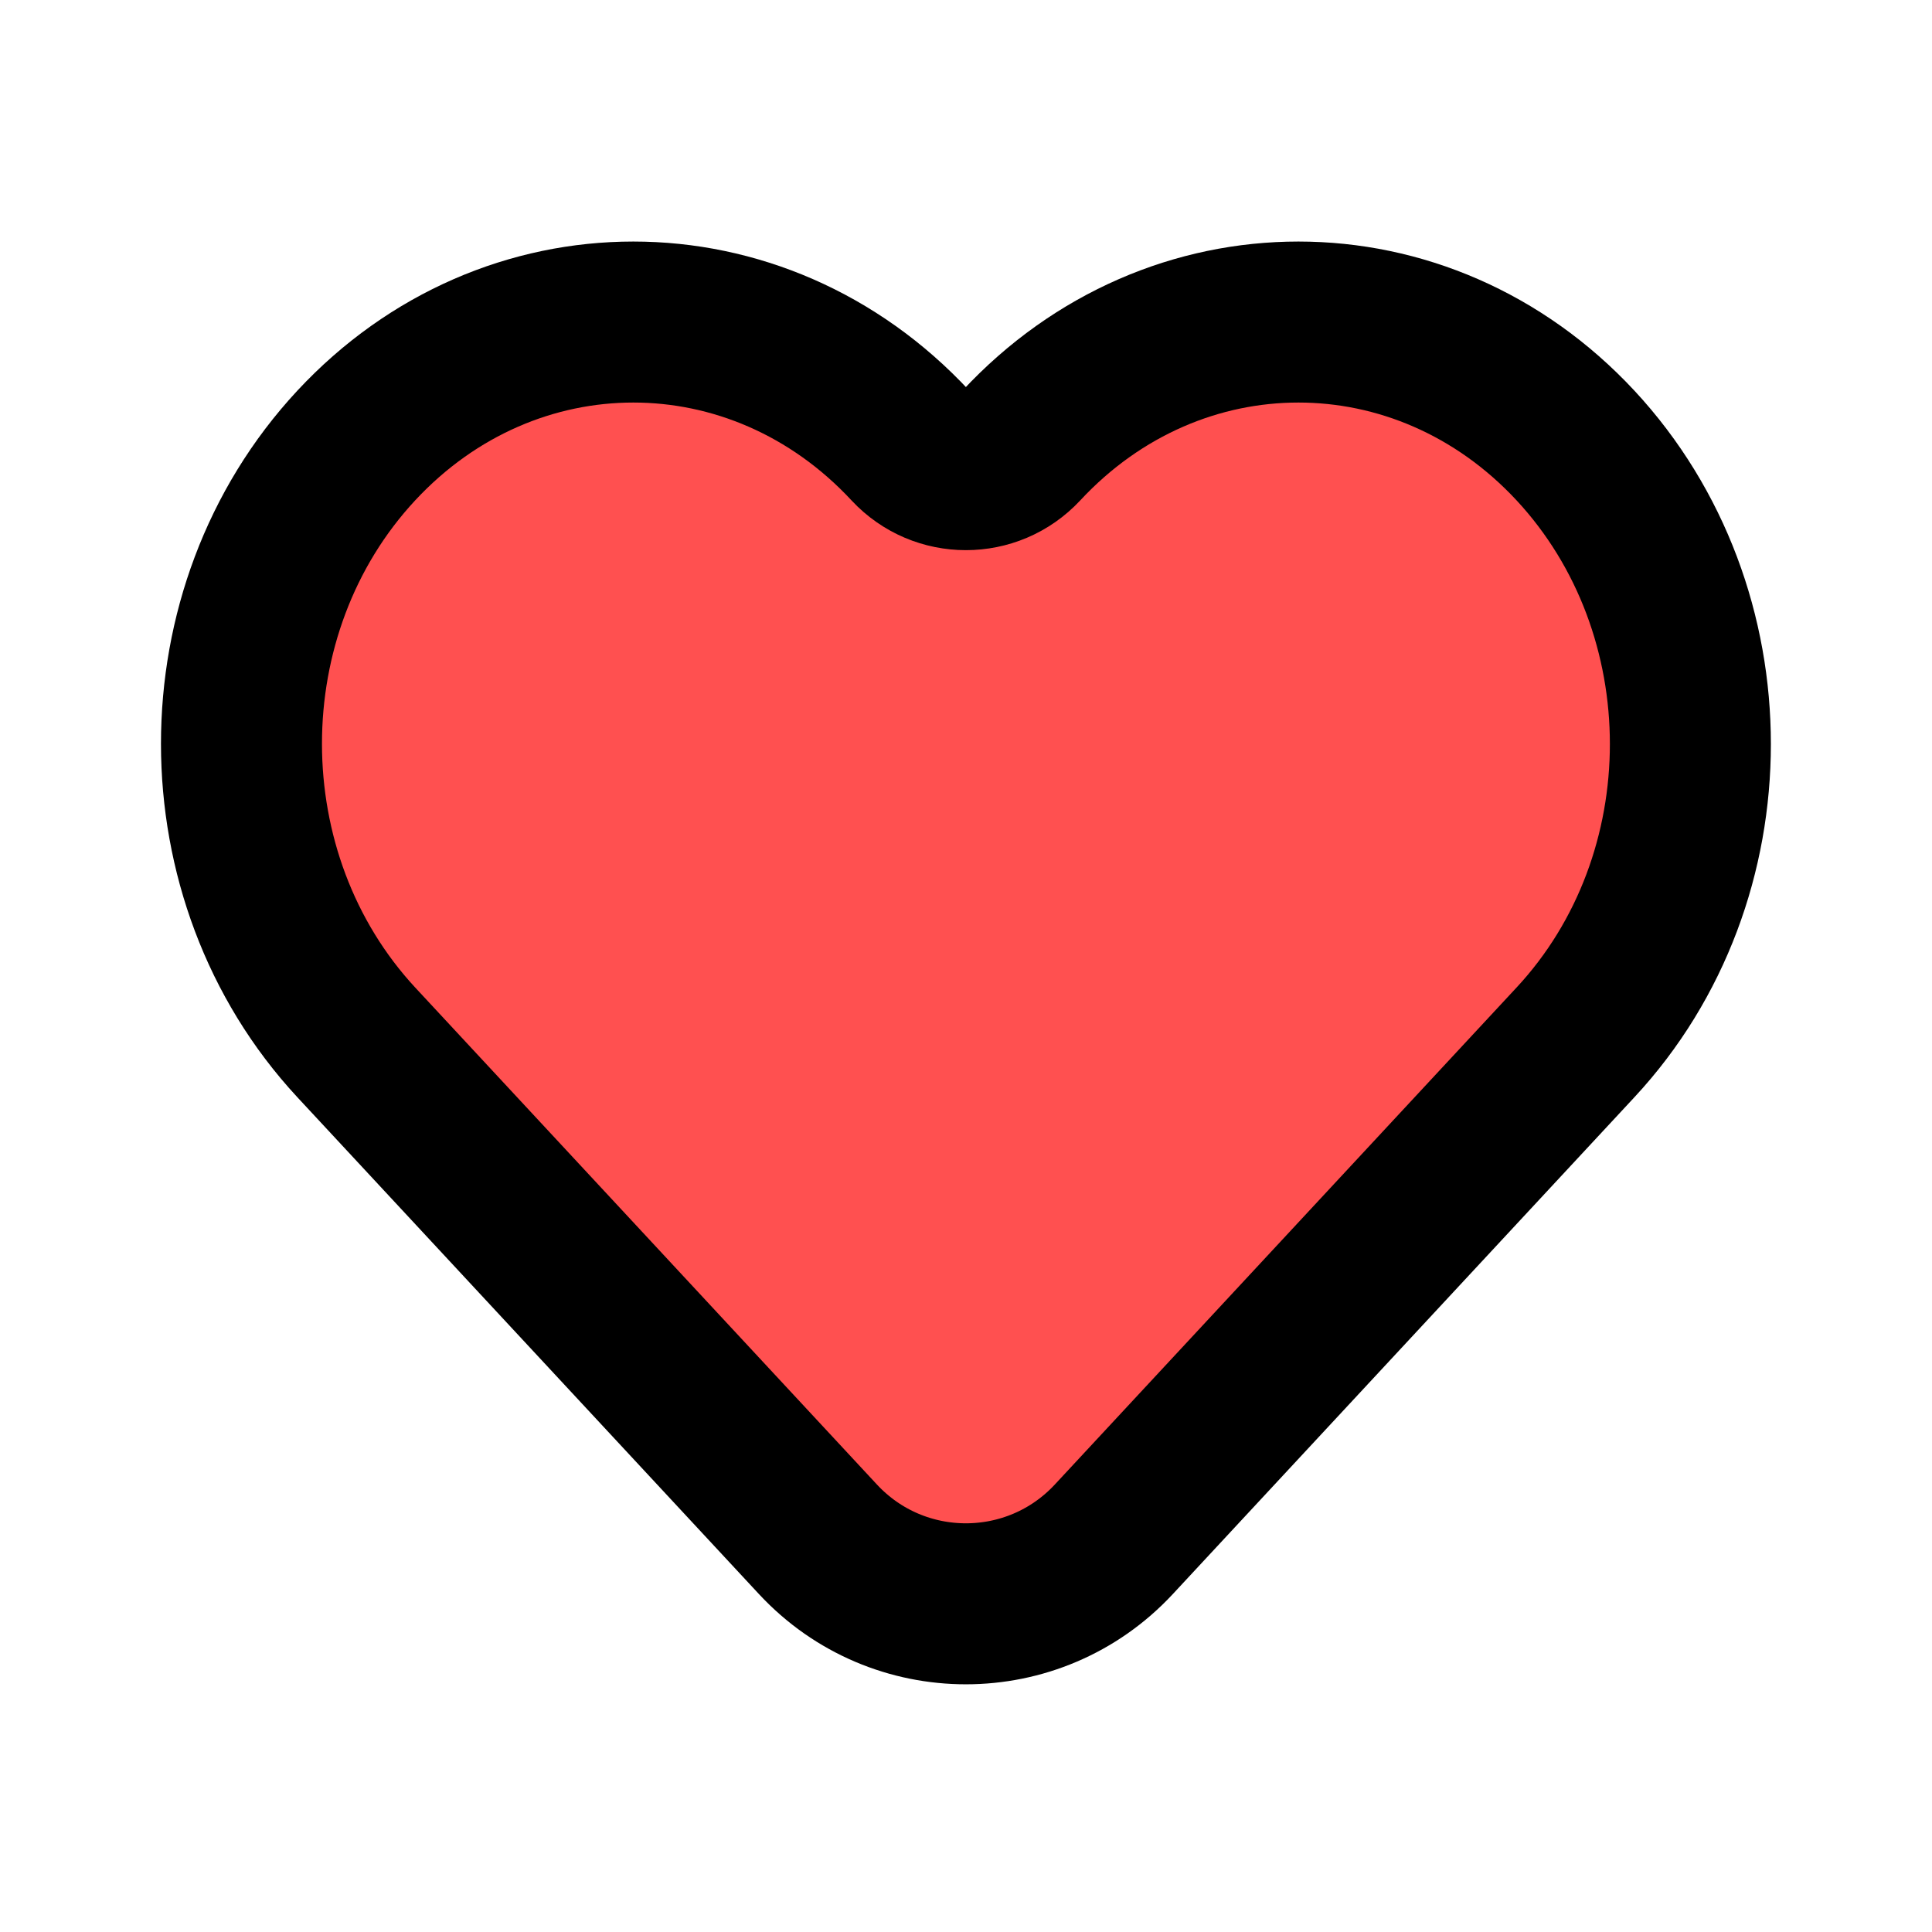 <?xml version="1.0" encoding="utf-8"?>
<!-- Generator: Adobe Illustrator 25.4.1, SVG Export Plug-In . SVG Version: 6.00 Build 0)  -->
<svg version="1.1" id="Слой_1" xmlns="http://www.w3.org/2000/svg" xmlns:xlink="http://www.w3.org/1999/xlink" x="0px" y="0px"
	 viewBox="0 0 800 800" style="enable-background:new 0 0 800 800;" xml:space="preserve">
<style type="text/css">
	.st0{fill:#FF5050;stroke:#000000;stroke-width:66.667;stroke-miterlimit:133.333;}
</style>
<path class="st0" d="M147.5,431.6l191.2,205.8c33.1,35.6,89.4,35.6,122.5,0l191.2-205.8c63.4-68.2,63.4-178.8,0-247.1
	c-63.4-68.2-166.1-68.2-229.5,0l0,0c-12.4,13.3-33.5,13.3-45.9,0l0,0c-63.4-68.2-166.1-68.2-229.5,0S84.2,363.3,147.5,431.6z"/>
</svg>
